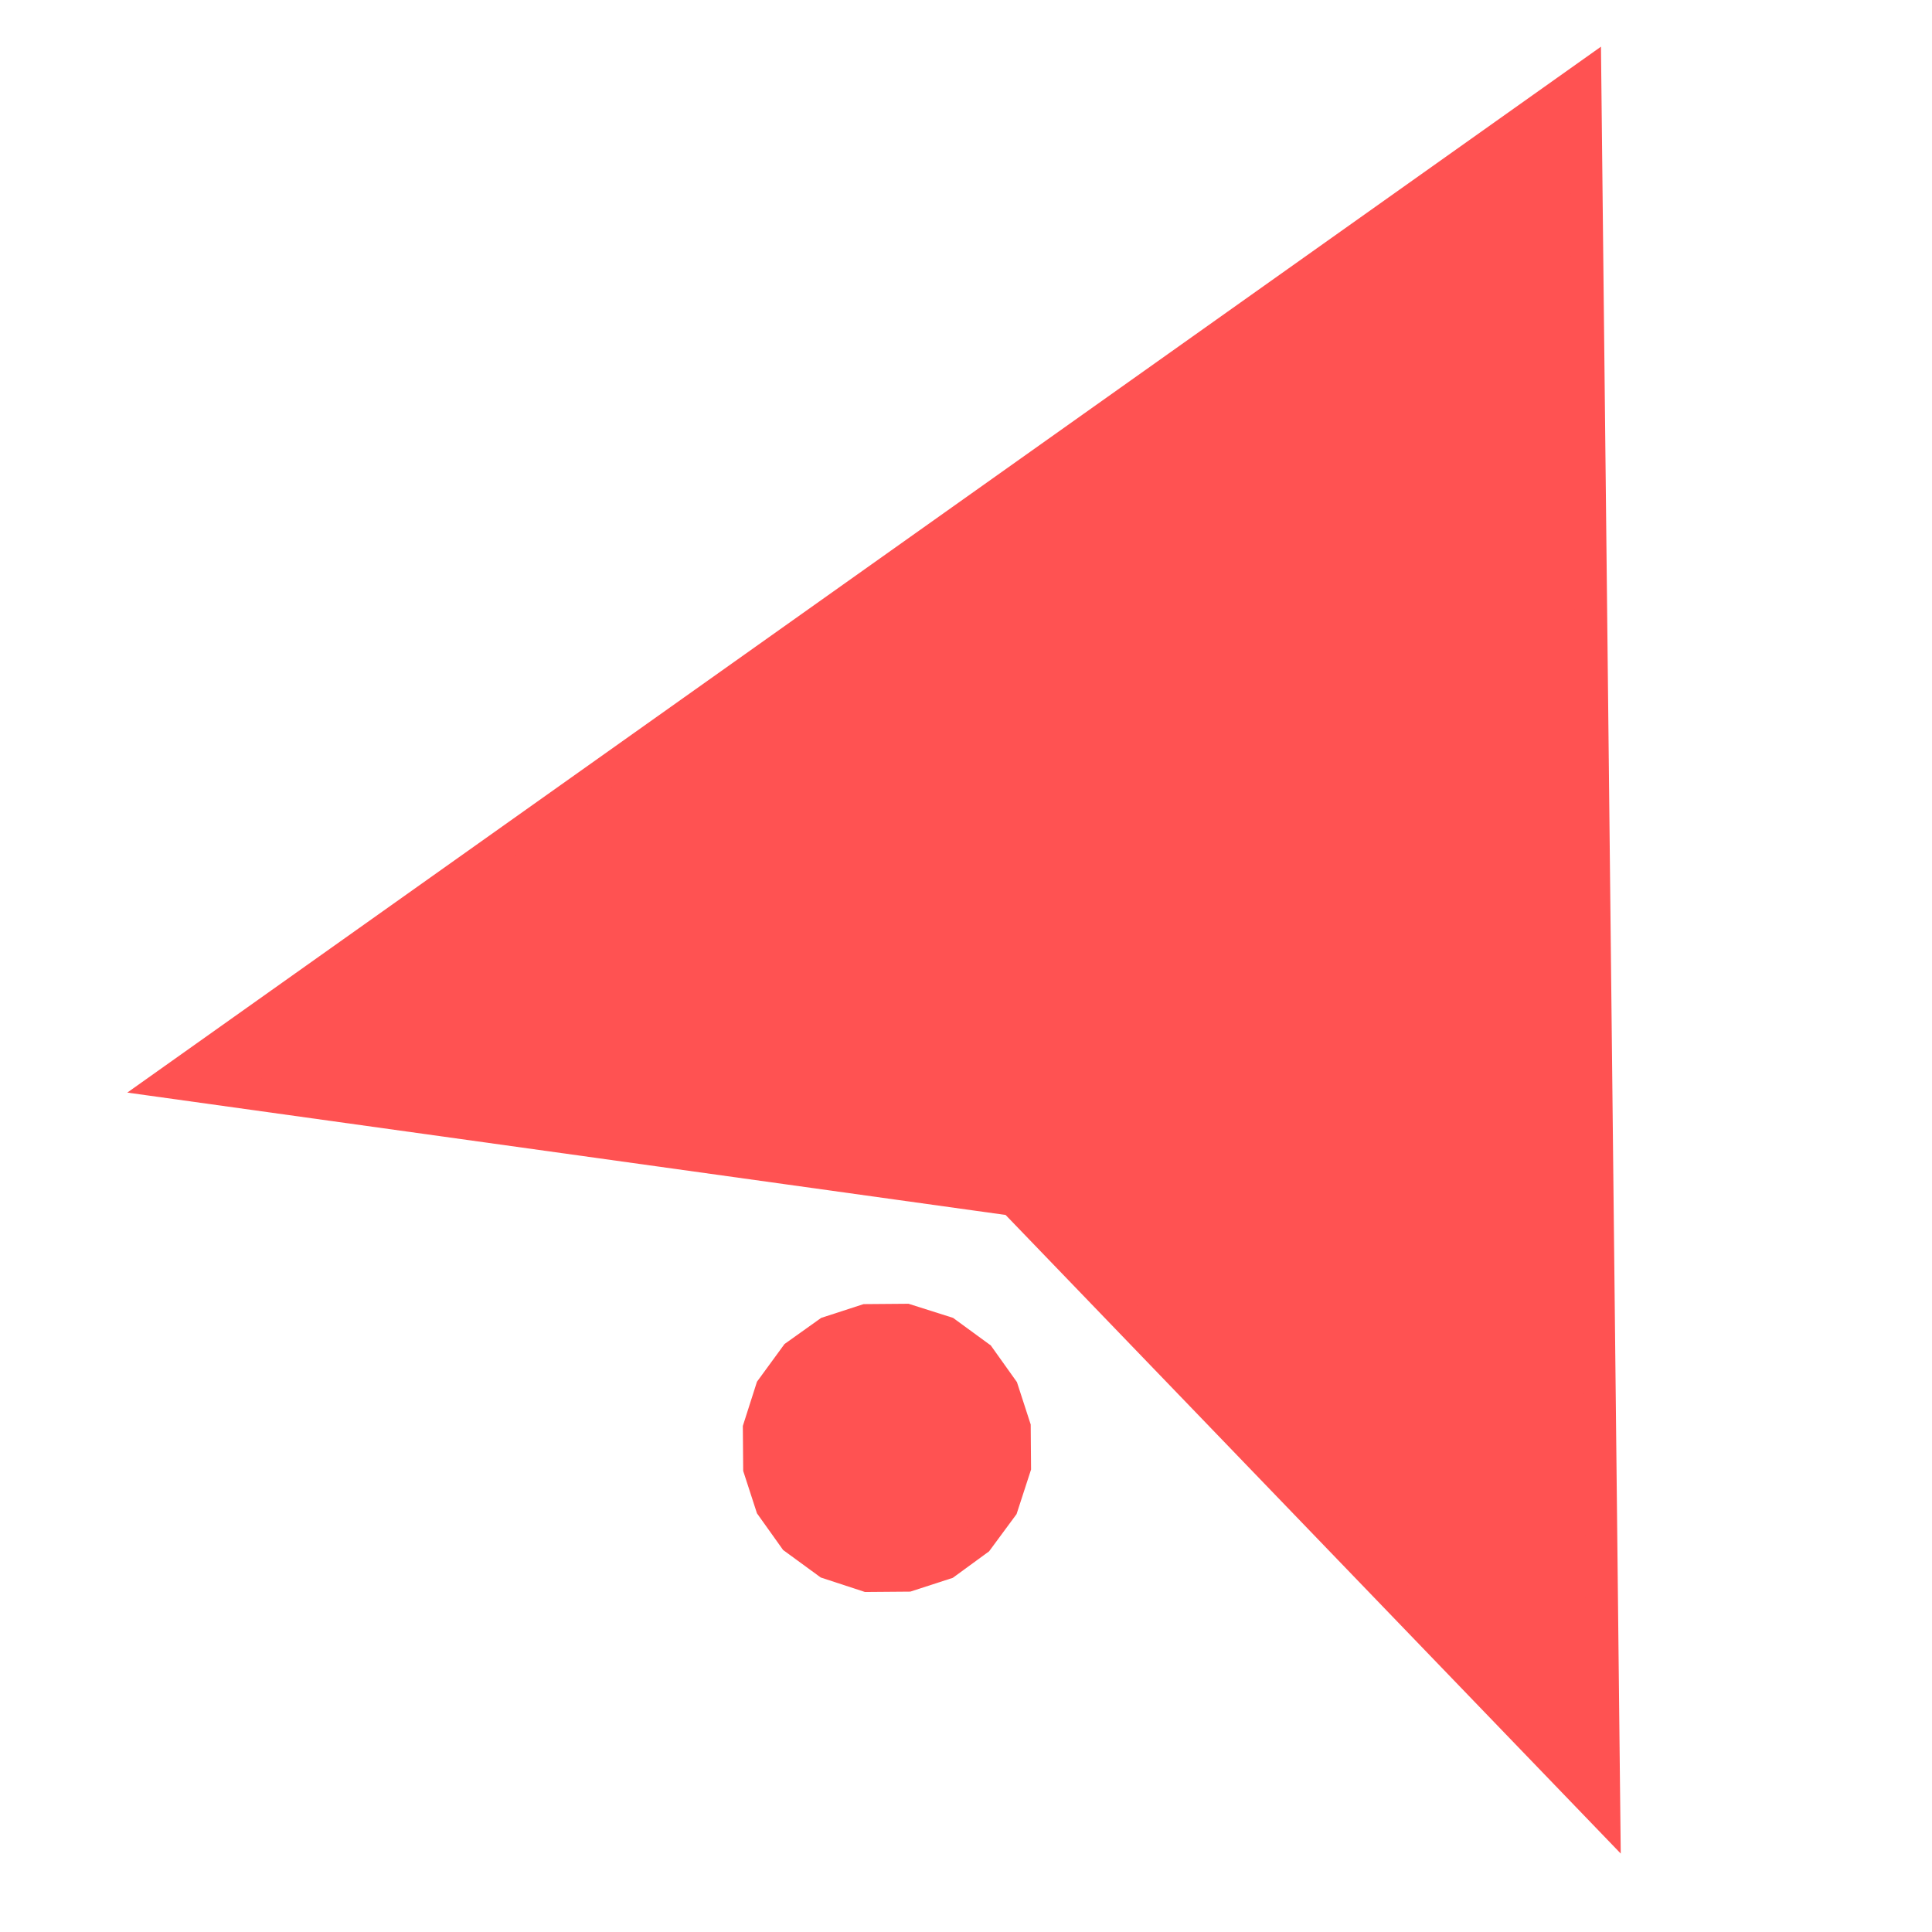 <?xml version="1.0" encoding="UTF-8" standalone="no"?>
<!DOCTYPE svg PUBLIC "-//W3C//DTD SVG 1.1//EN" "http://www.w3.org/Graphics/SVG/1.1/DTD/svg11.dtd">
<svg version="1.1" xmlns="http://www.w3.org/2000/svg" xmlns:xlink="http://www.w3.org/1999/xlink" preserveAspectRatio="xMidYMid meet" viewBox="0 0 60 60" width="60" height="60"><defs><path d="M847.25 -449.72L848.39 -449.04L849.33 -448.14L850.06 -447.07L850.52 -445.85L850.68 -444.53L850.52 -443.2L850.06 -441.99L849.33 -440.91L848.39 -440.02L847.25 -439.33L845.96 -438.9L844.56 -438.74L843.15 -438.9L841.87 -439.33L840.73 -440.02L839.78 -440.91L839.06 -441.99L838.6 -443.2L838.44 -444.53L838.6 -445.85L839.06 -447.07L839.78 -448.14L840.73 -449.04L841.87 -449.72L843.15 -450.16L844.56 -450.31L845.96 -450.16L847.25 -449.72ZM807.14 -438.74L844.56 -531.94L844.56 -459.83L807.14 -438.74ZM844.56 -459.83L844.56 -531.94L881.97 -438.74L844.56 -459.83Z" id="j17ziSkr2w"></path><path d="M410.14 136.25L397.11 120.33L376.9 124.15L409.24 87.02L410.14 136.25ZM397.12 124.39L398.07 125.33L398.68 126.46L398.9 127.69L398.69 128.94L398.05 130.03L397.09 130.83L395.9 131.3L394.57 131.41L393.18 131.12L391.94 130.46L390.99 129.52L390.38 128.39L390.16 127.16L390.38 125.91L391.01 124.82L391.97 124.02L393.17 123.54L394.5 123.43L395.88 123.72L397.12 124.39Z" id="dIiDO6YY6"></path><path d="M254.52 76.33L228.33 74.87L271.51 43L271.1 96.66L254.52 76.33ZM254.45 79.3L255.18 80.32L255.57 81.5L255.57 82.76L255.18 83.99L254.41 85.04L253.39 85.77L252.21 86.16L250.95 86.17L249.72 85.77L248.67 85L247.94 83.98L247.55 82.8L247.55 81.55L247.94 80.31L248.71 79.26L249.73 78.53L250.91 78.15L252.17 78.14L253.4 78.54L254.45 79.3Z" id="acIxg59Gn"></path><path d="M31.47 37.26L5.27 33.61L49.23 2.41L49.82 56.31L31.47 37.26ZM30.41 42.14L31.13 43.15L31.51 44.32L31.52 45.56L31.12 46.79L30.36 47.82L29.36 48.55L28.19 48.93L26.94 48.94L25.72 48.54L24.68 47.78L23.96 46.77L23.58 45.6L23.57 44.36L23.96 43.14L24.72 42.1L25.73 41.38L26.9 41L28.14 40.99L29.37 41.38L30.41 42.14Z" id="e1LSbqT8q5"></path></defs><g><g><g><use xlink:href="#j17ziSkr2w" opacity="1" fill="#ff5252" fill-opacity="1"></use><g><use xlink:href="#j17ziSkr2w" opacity="1" fill-opacity="0" stroke="#ff5252" stroke-width="1" stroke-opacity="1"></use></g></g><g><use xlink:href="#dIiDO6YY6" opacity="1" fill="#ff5252" fill-opacity="1"></use><g><use xlink:href="#dIiDO6YY6" opacity="1" fill-opacity="0" stroke="#ff5252" stroke-width="1" stroke-opacity="1"></use></g></g><g><use xlink:href="#acIxg59Gn" opacity="1" fill="#ff5252" fill-opacity="1"></use><g><use xlink:href="#acIxg59Gn" opacity="1" fill-opacity="0" stroke="#ff5252" stroke-width="1" stroke-opacity="1"></use></g></g><g><use xlink:href="#e1LSbqT8q5" opacity="1" fill="#ff5252" fill-opacity="1"></use><g><use xlink:href="#e1LSbqT8q5" opacity="1" fill-opacity="0" stroke="#ff5252" stroke-width="1" stroke-opacity="1"></use></g></g></g></g></svg>
